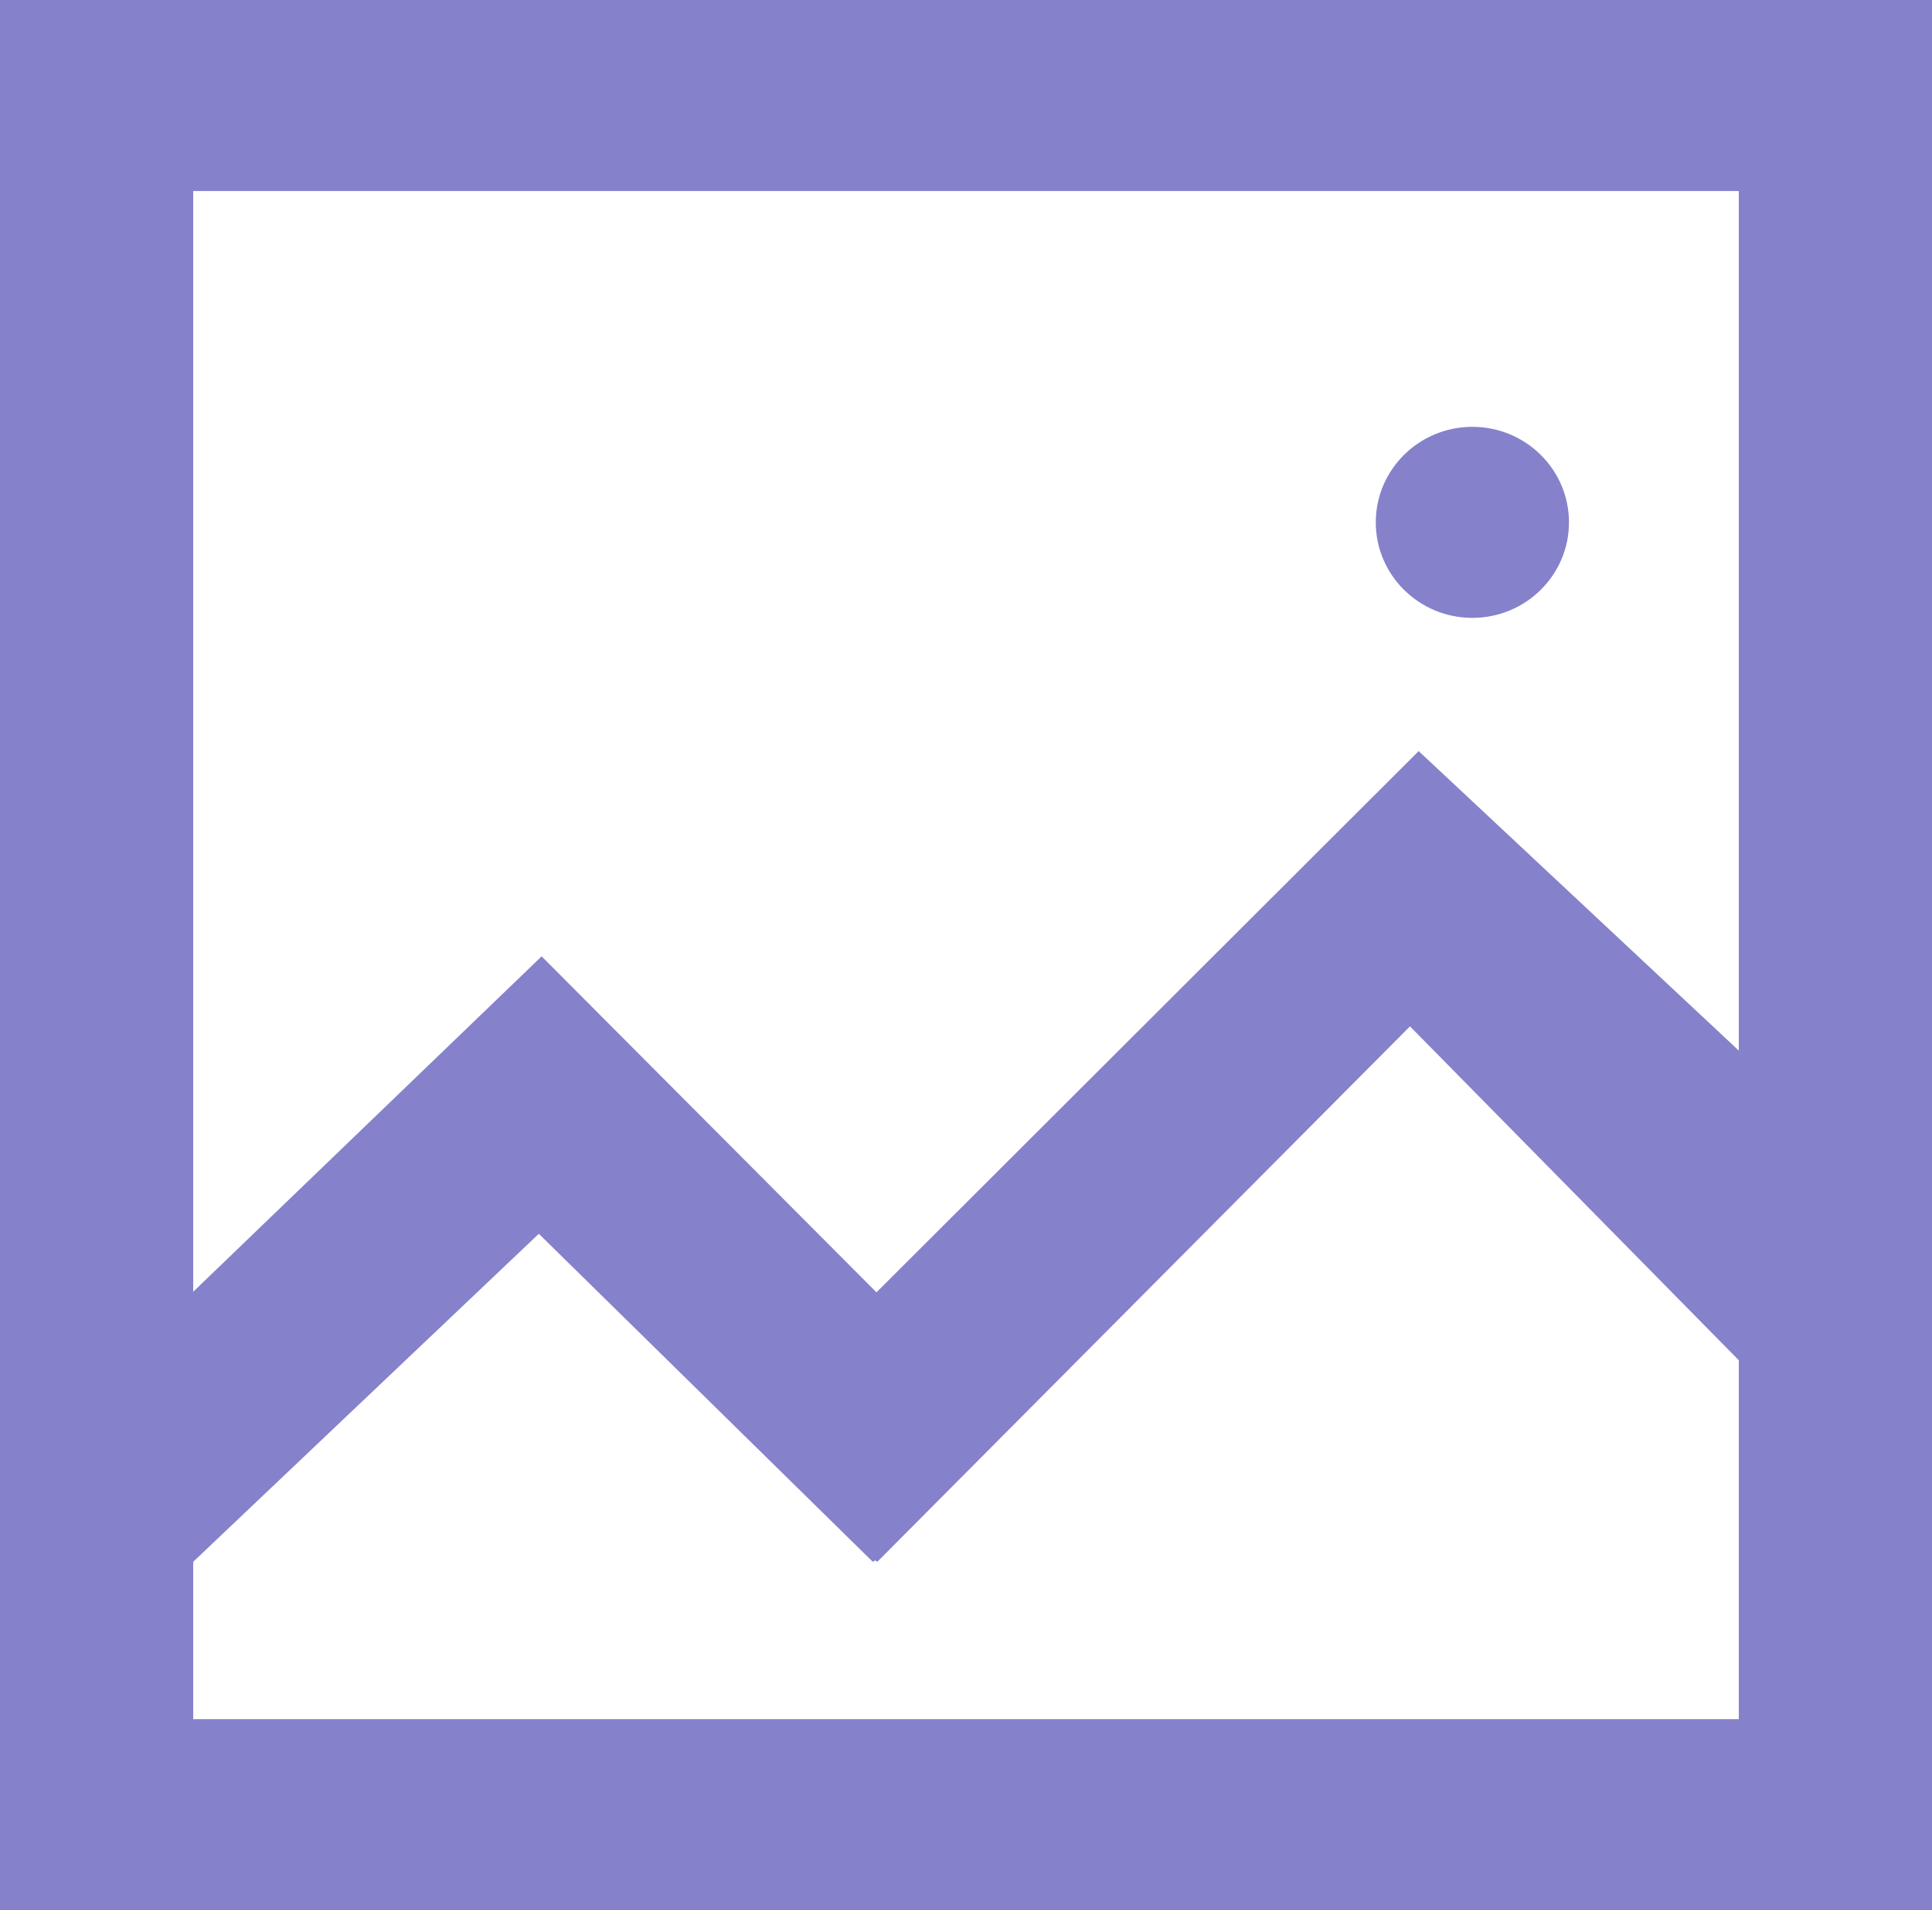 <svg width="87" height="86" viewBox="0 0 87 86" fill="none" xmlns="http://www.w3.org/2000/svg">
<path fill-rule="evenodd" clip-rule="evenodd" d="M61.953 23.517C61.953 21.143 63.901 19.217 66.303 19.217C68.704 19.217 70.653 21.143 70.653 23.517C70.653 25.89 68.704 27.817 66.303 27.817C63.901 27.817 61.953 25.89 61.953 23.517ZM78.3 47.3L63.884 33.815L39.468 58.183L24.39 43.056L8.7 58.157V8.6H78.3V47.3ZM78.3 77.4H8.7V70.314L24.264 55.547L39.302 70.314L39.415 70.249L39.507 70.314L63.493 46.208L78.3 61.24V77.4ZM0 86H87V0H0V86Z" fill="#8581CB"/>
</svg>
